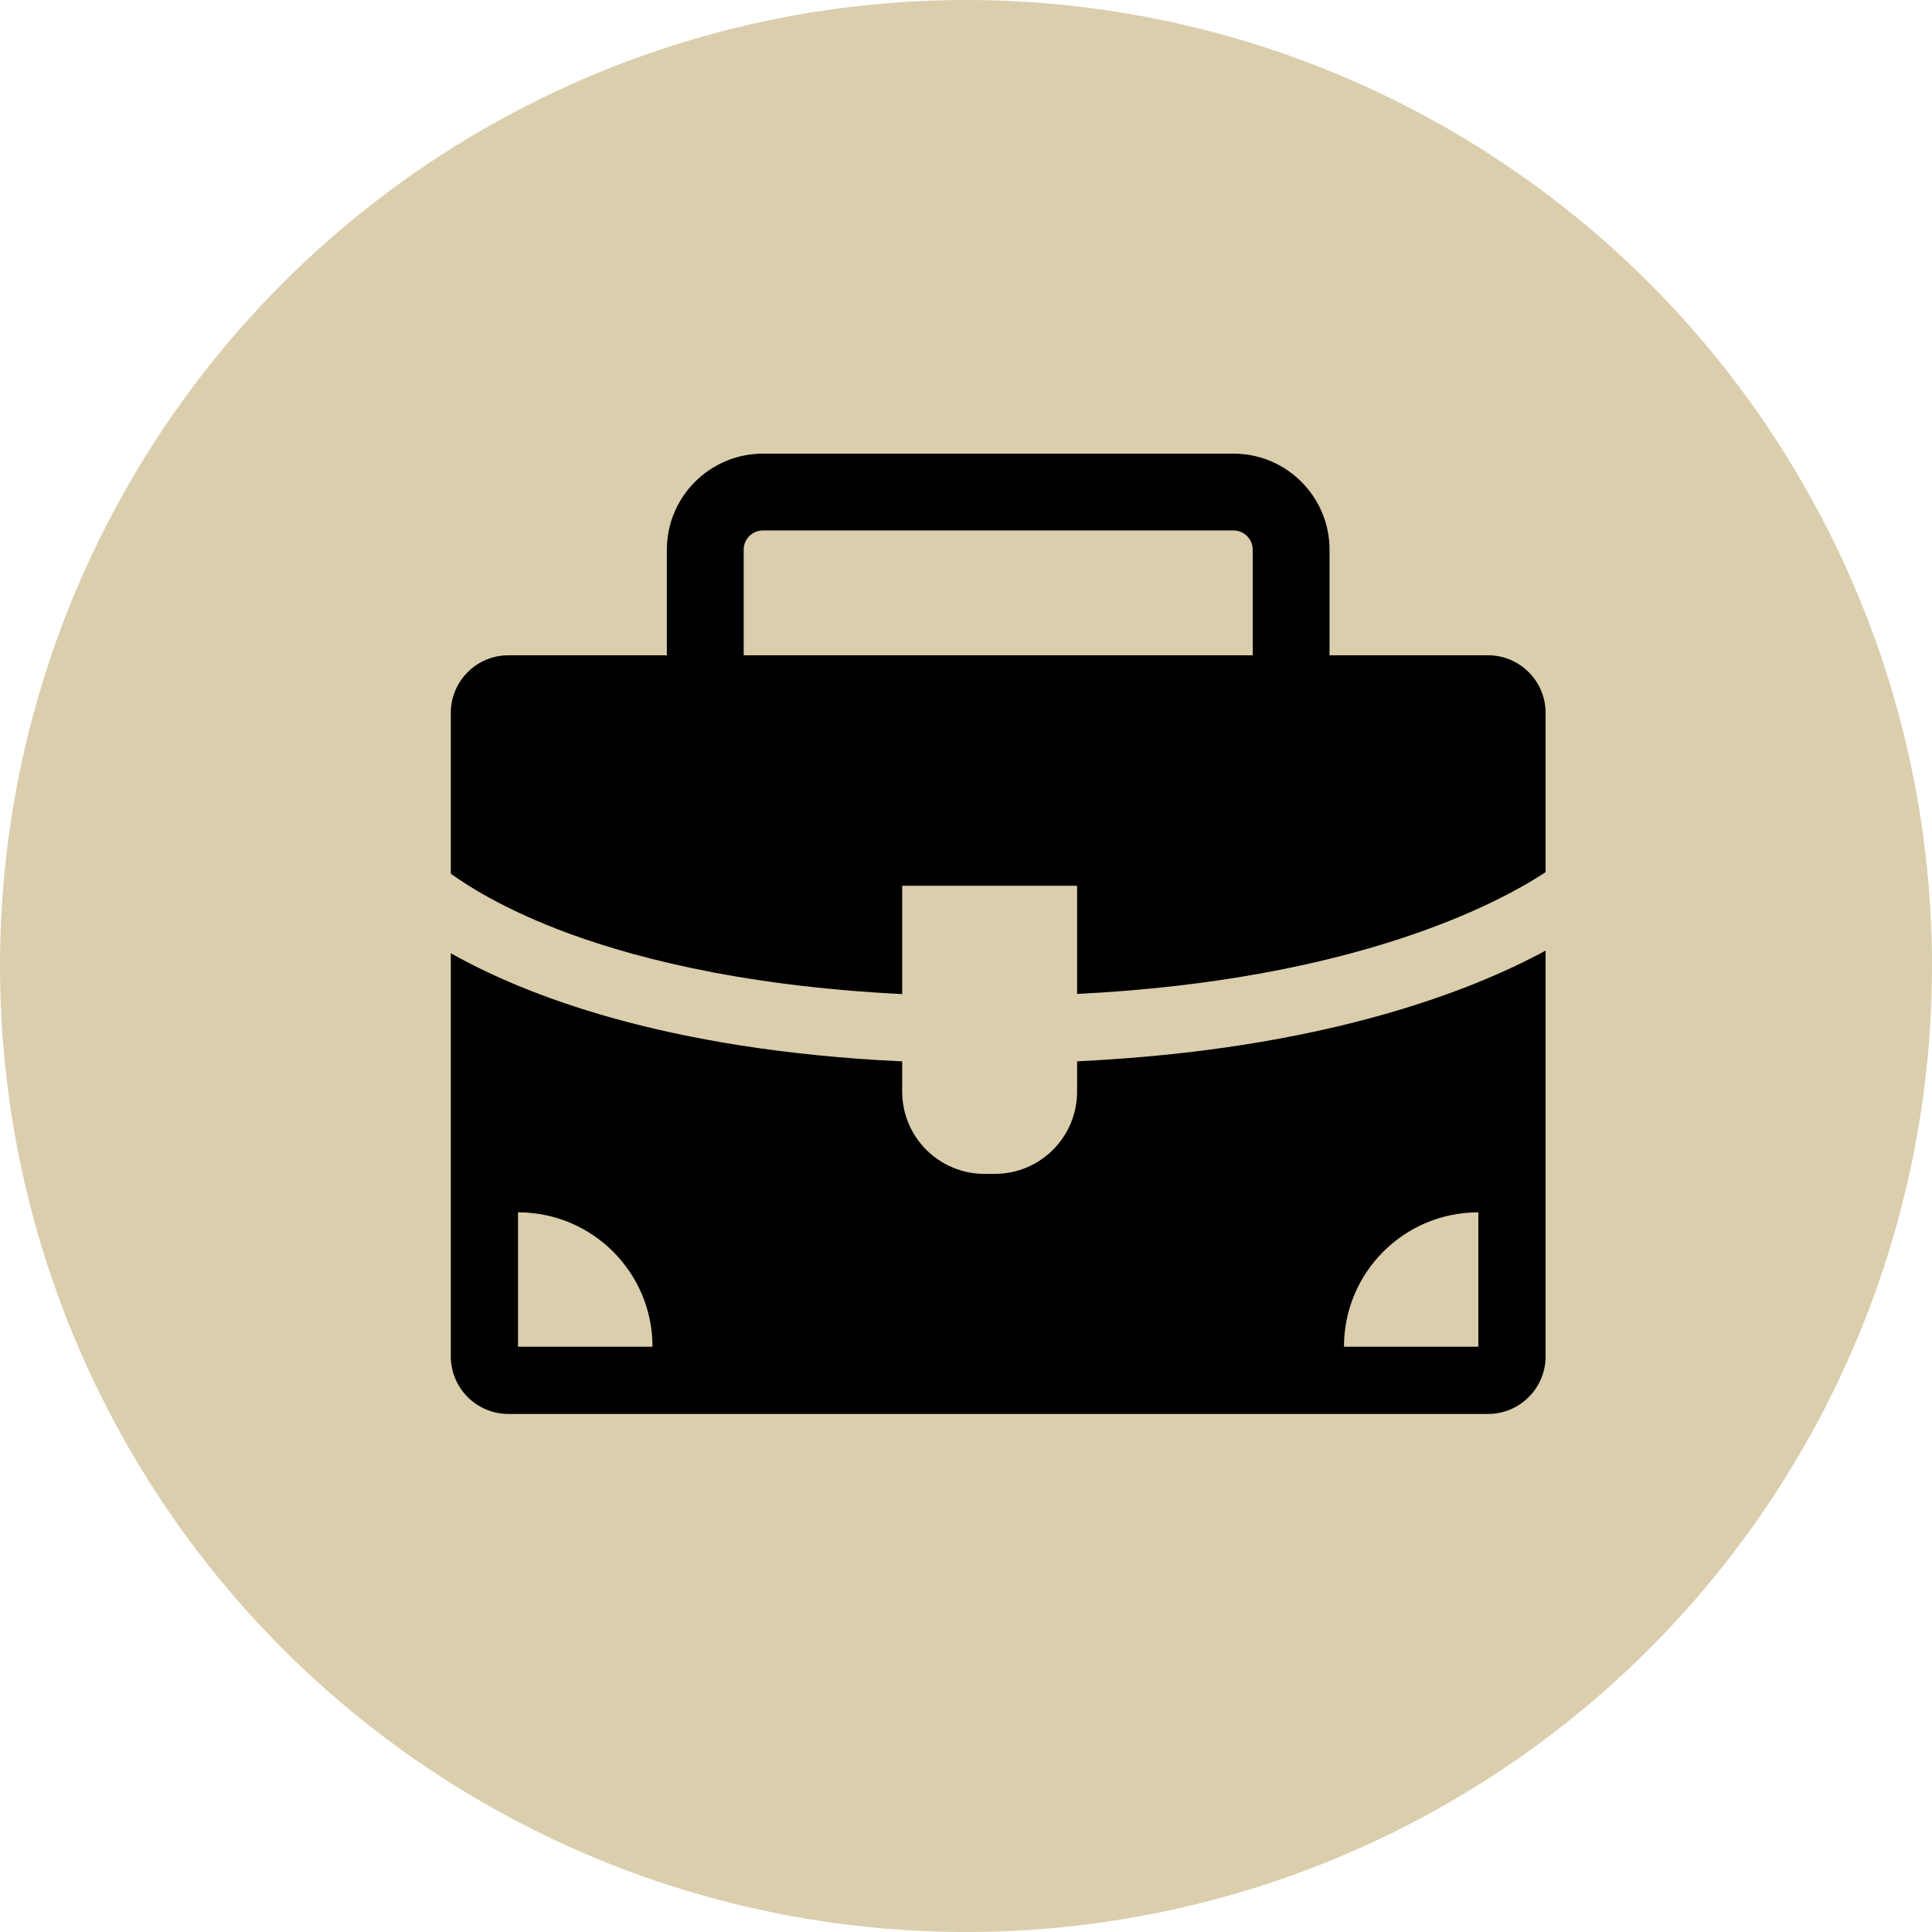 <svg width="30" height="30" viewBox="0 0 30 30" fill="none" xmlns="http://www.w3.org/2000/svg">
<circle cx="15" cy="15" r="15" fill="#DACEAD"/>
<path d="M16.725 13.754H14.009V15.436C11.433 15.309 9.691 14.832 8.639 14.422C7.798 14.093 7.272 13.764 7 13.566V11.07C7 10.576 7.401 10.175 7.895 10.175H10.355V8.535C10.355 7.713 11.024 7.044 11.847 7.044H19.154C19.976 7.044 20.645 7.713 20.645 8.535V10.175H23.105C23.599 10.175 24 10.576 24 11.07V13.543C23.295 14.008 21.067 15.217 16.725 15.434V13.754ZM19.452 8.535C19.452 8.371 19.318 8.237 19.154 8.237H11.847C11.682 8.237 11.548 8.371 11.548 8.535V10.175H19.452V8.535Z" fill="black"/>
<path d="M23.105 21.956H7.895C7.401 21.956 7 21.555 7 21.061V16.289V14.801C8.12 15.435 10.302 16.308 14.009 16.481V16.95C14.009 17.656 14.581 18.228 15.287 18.228H15.447C16.153 18.228 16.725 17.656 16.725 16.95V16.48C20.536 16.299 22.838 15.391 24 14.761V16.289V21.061C24 21.556 23.599 21.956 23.105 21.956ZM8.044 18.825V20.912H10.132C10.132 19.758 9.198 18.825 8.044 18.825ZM22.956 18.825C21.802 18.825 20.869 19.758 20.869 20.912H22.956V18.825Z" fill="black"/>
</svg>
